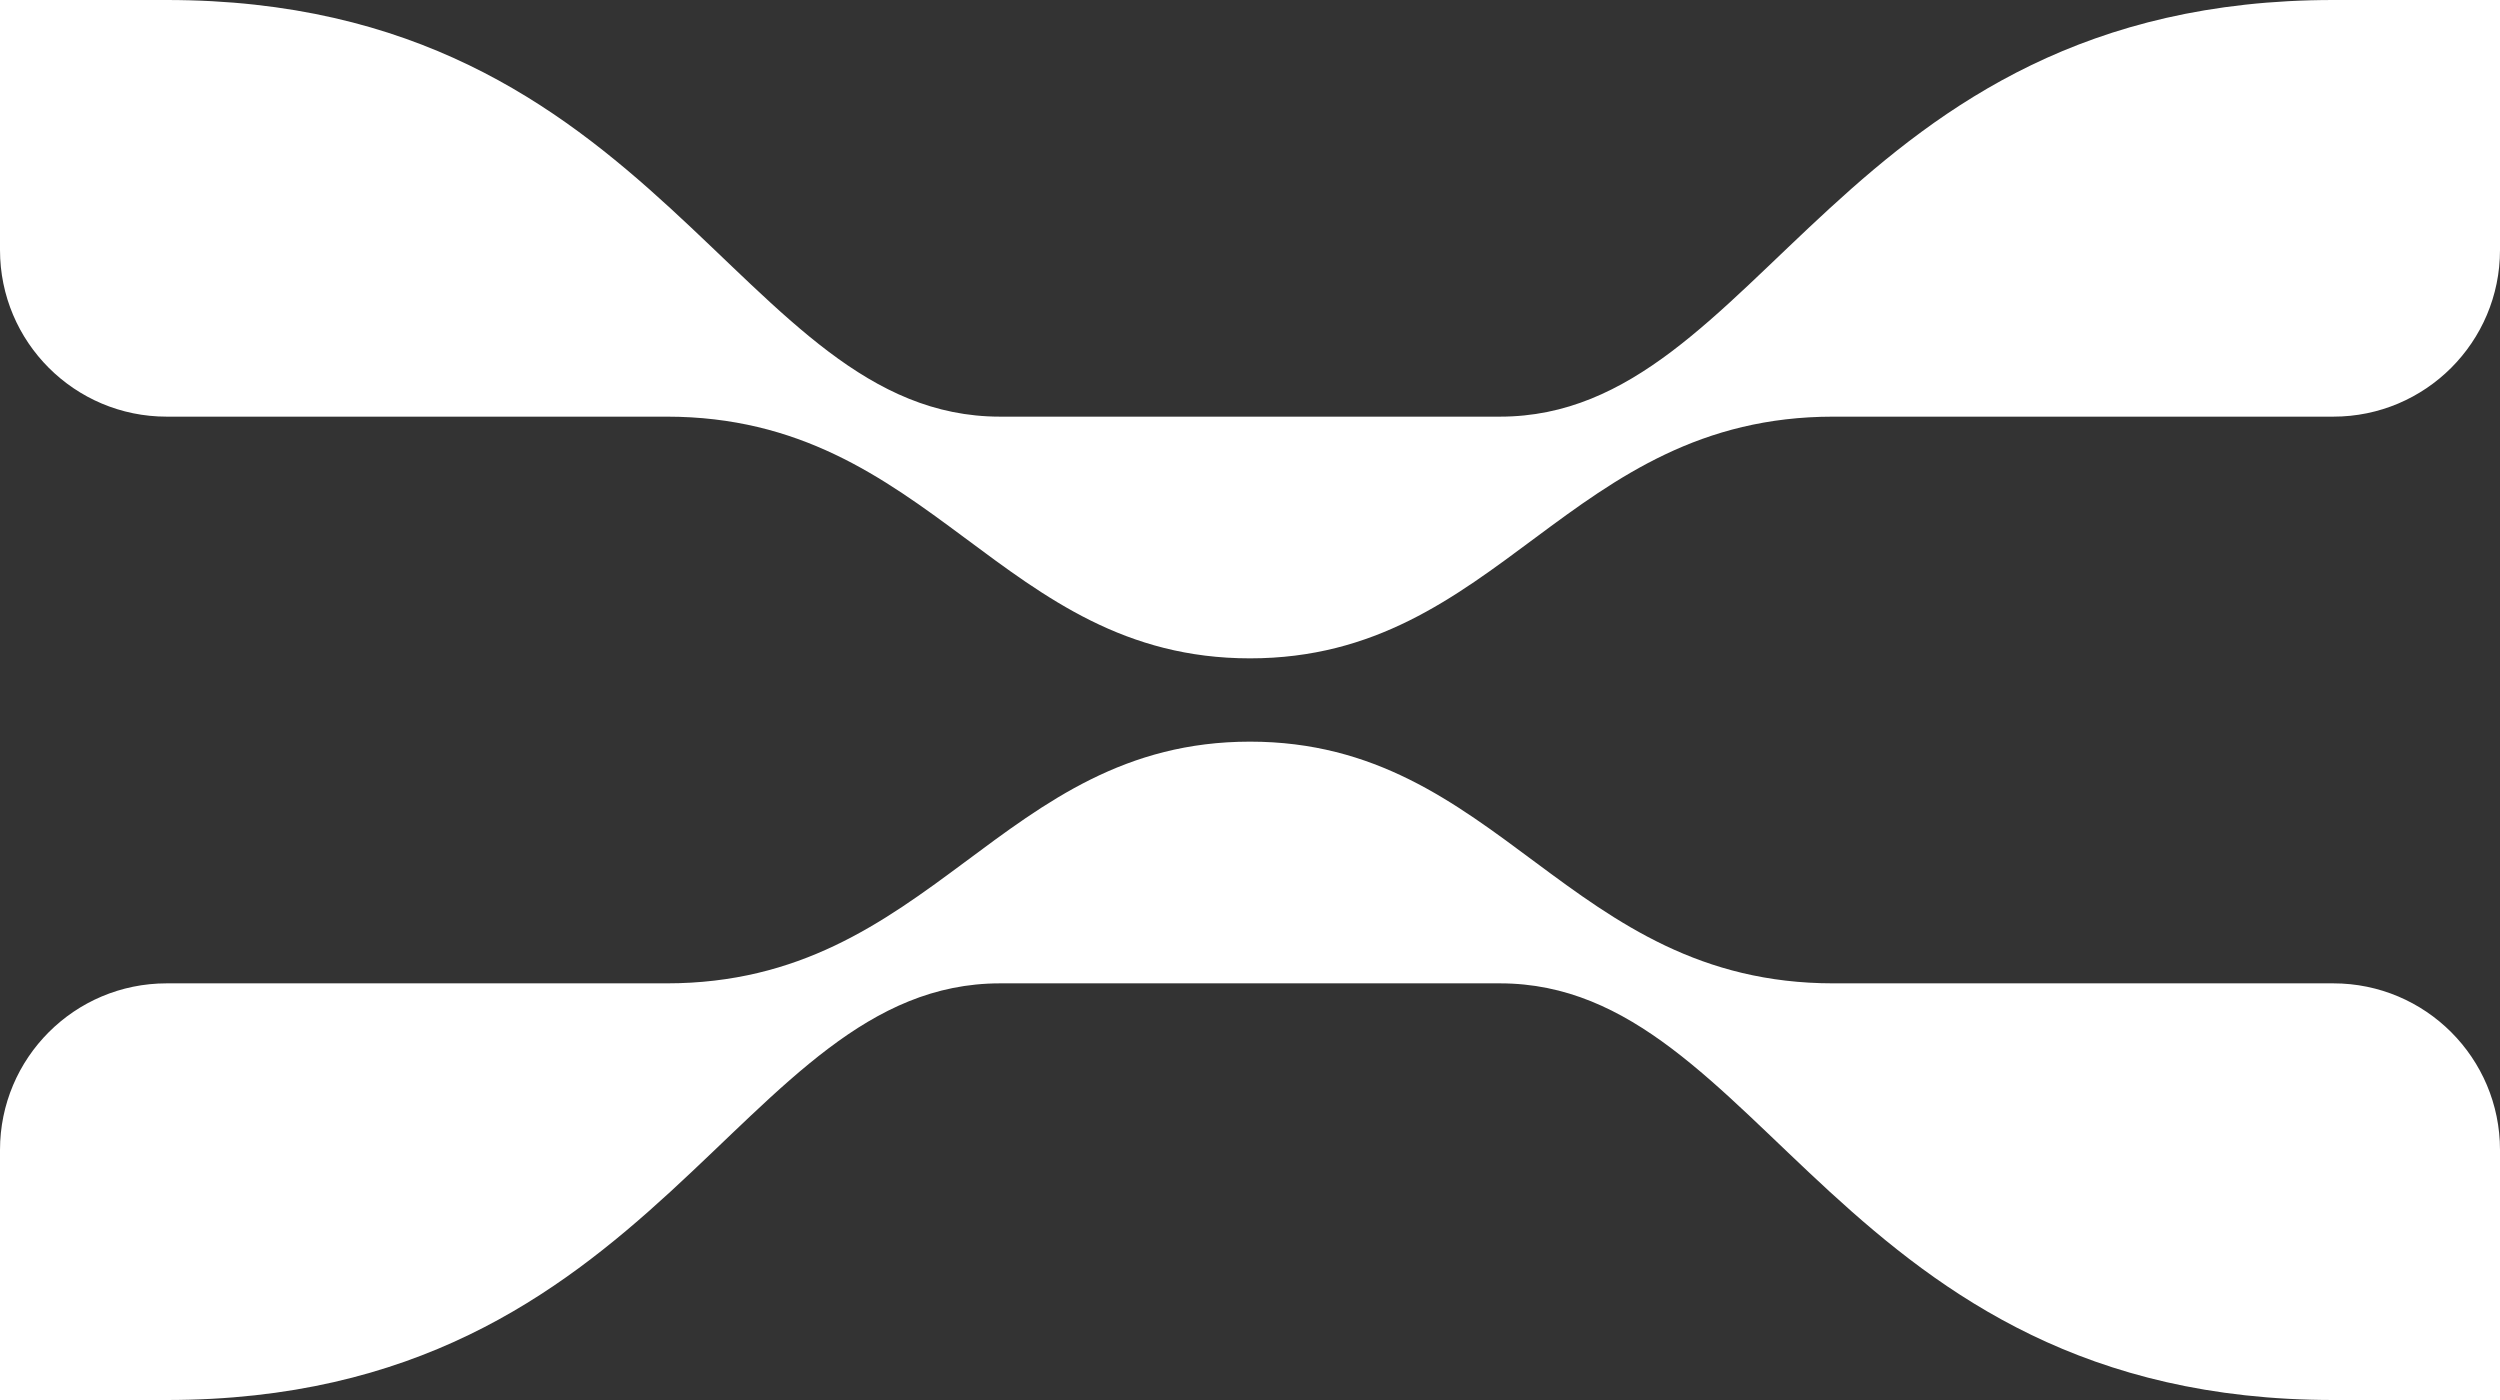 <svg width="50" height="28" viewBox="0 0 50 28" fill="none" xmlns="http://www.w3.org/2000/svg">
<rect x="0" y="0" width="50" height="28" fill="#333333" stroke="none"/>
<path d="M20 8.333H30C35.259 8.333 36.769 0 46.667 0C48.508 0 48.509 2.38419e-06 50 2.38419e-06V5C50 6.841 48.508 8.333 46.667 8.333H36.667C31.349 8.333 30 13.167 25 13.167C20 13.167 18.651 8.333 13.333 8.333H3.333C1.492 8.333 0 6.841 0 5V0C1.575 2.38419e-06 1.492 2.38419e-06 3.333 2.38419e-06C13.244 2.38419e-06 14.736 8.333 20 8.333Z" fill="white"/>
<path d="M20 19.667H30C35.259 19.667 36.769 28 46.667 28C48.508 28 48.509 28 50 28V23C50 21.159 48.508 19.667 46.667 19.667H36.667C31.349 19.667 30 14.833 25 14.833C20 14.833 18.651 19.667 13.333 19.667H3.333C1.492 19.667 0 21.159 0 23V28C1.575 28 1.492 28 3.333 28C13.244 28 14.736 19.667 20 19.667Z" fill="white"/>
</svg>
